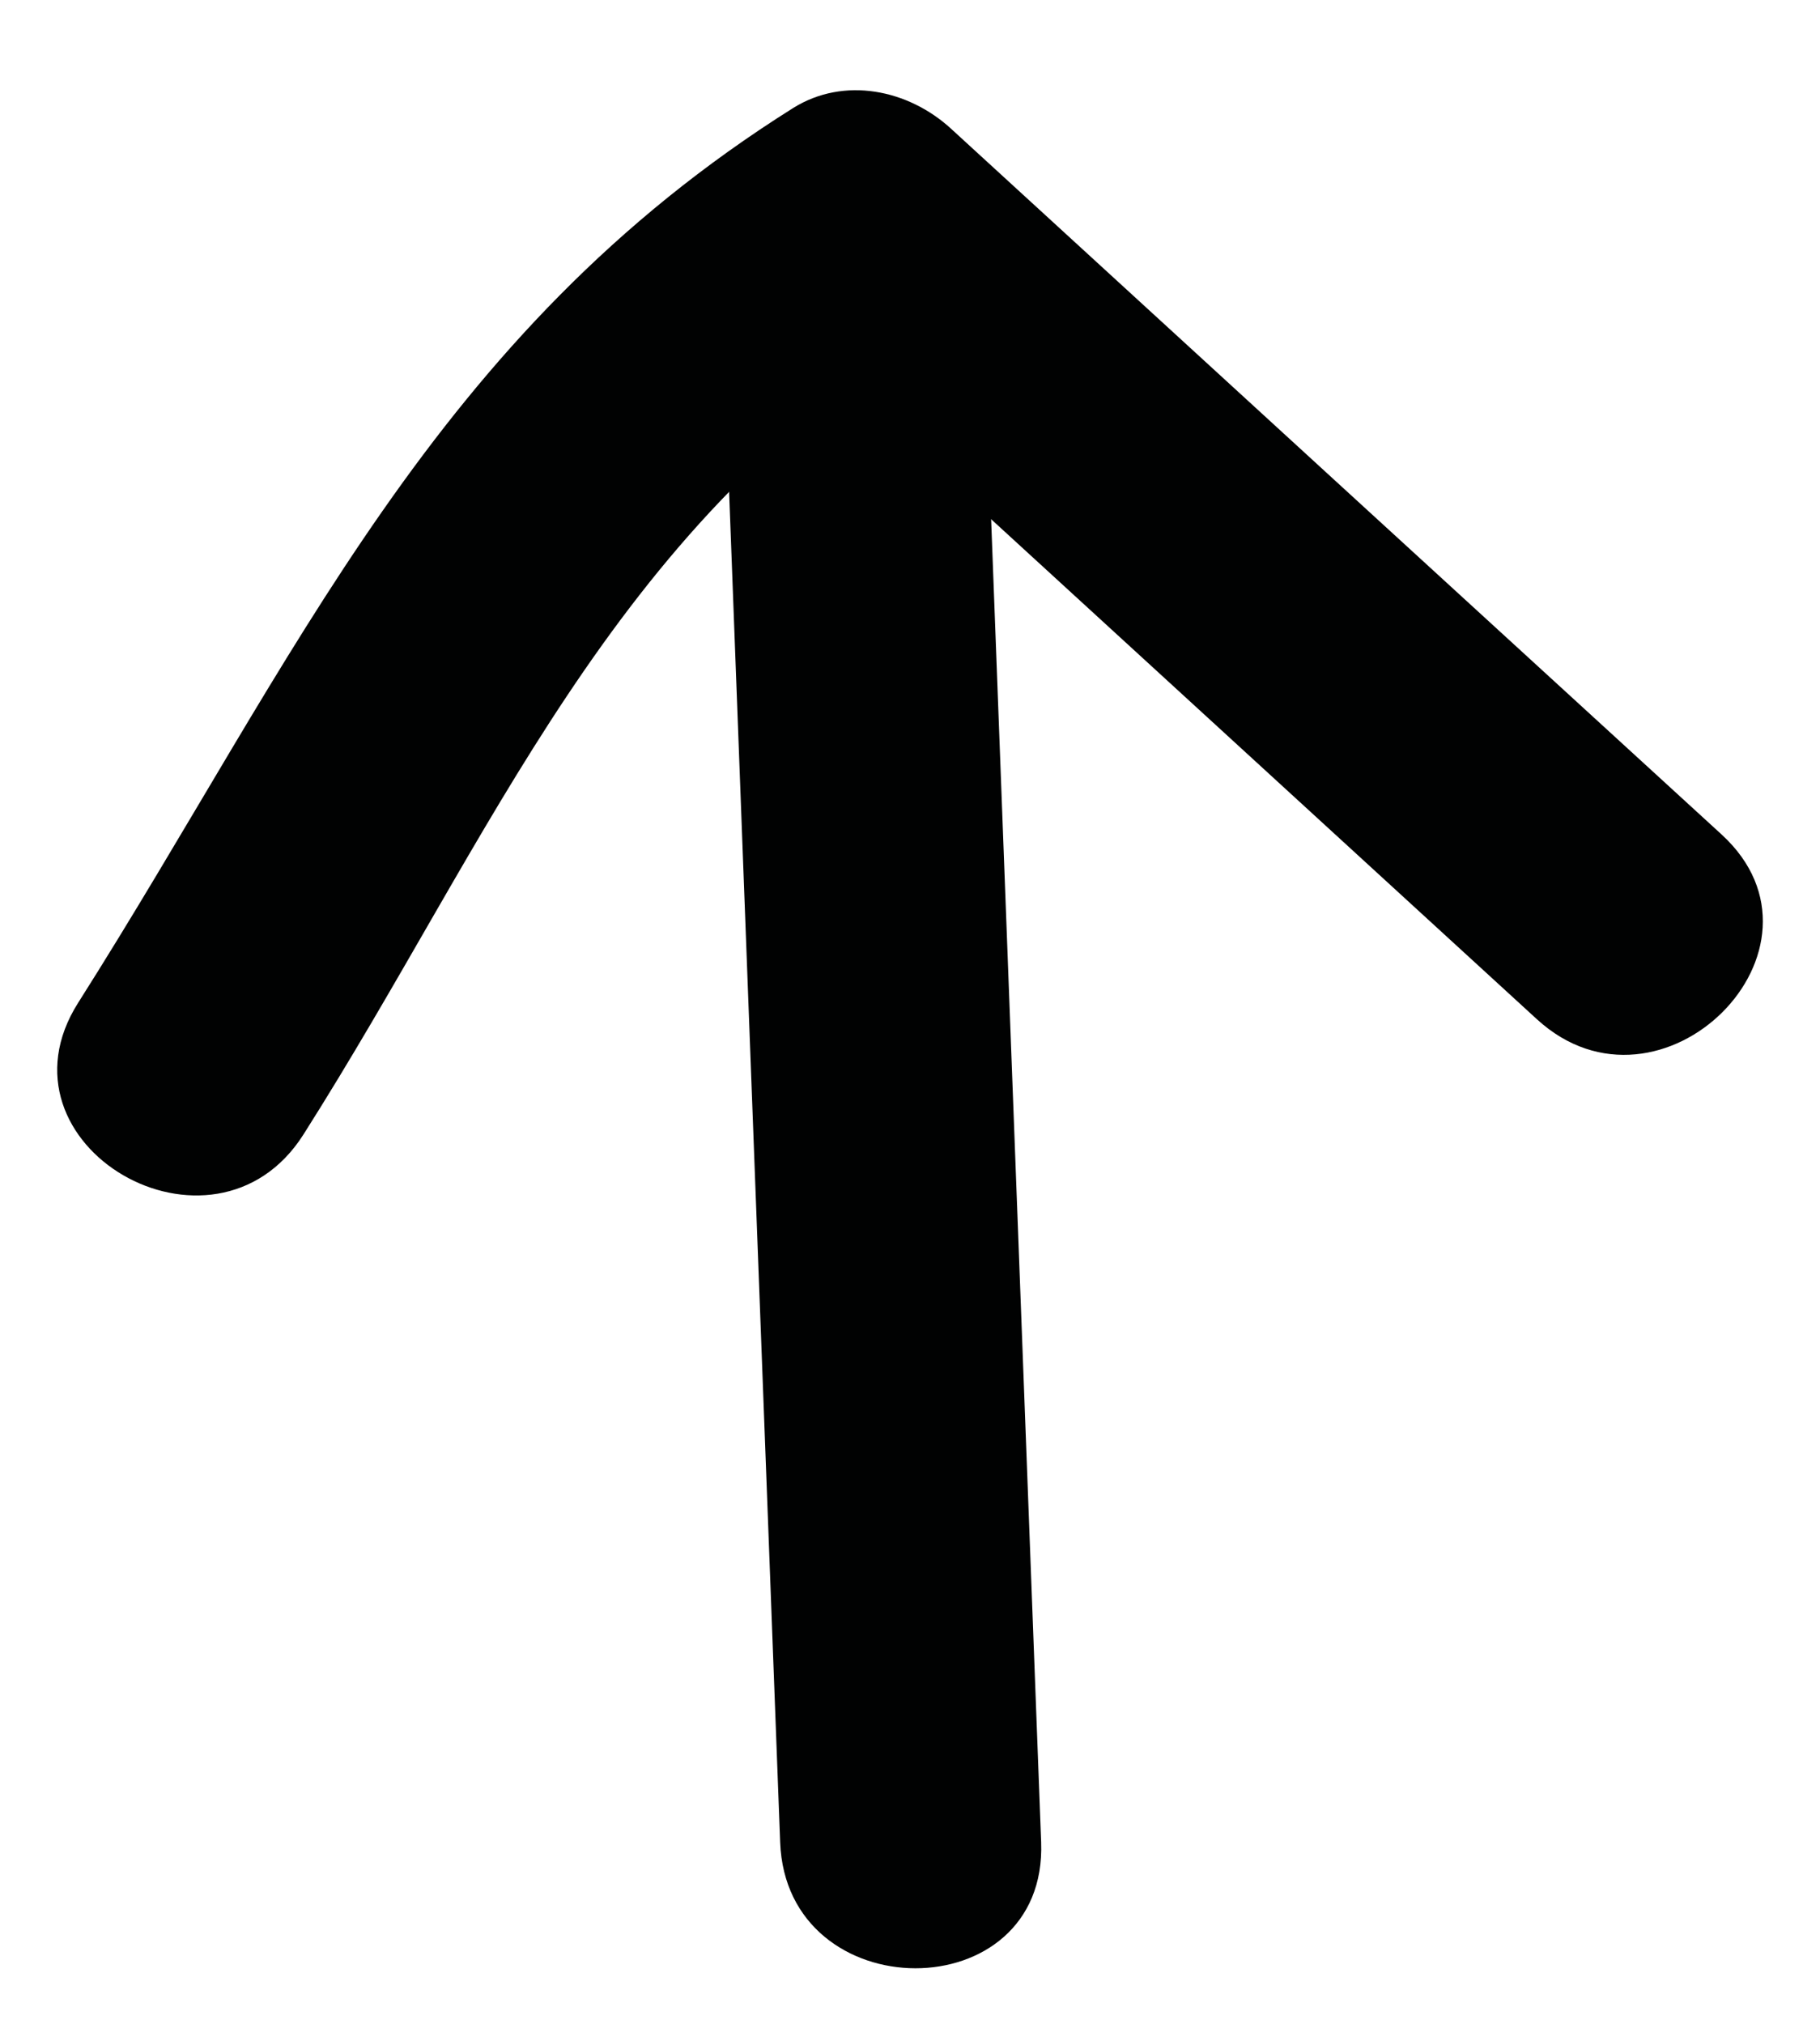 <svg xmlns="http://www.w3.org/2000/svg" width="16.75" height="18.625" viewBox="0 0 16.75 18.625"><path fill="#010202" d="M6.68 3.728l.5 13.225c.057 1.544 2.46 1.55 2.402 0l-.5-13.225c-.058-1.544-2.46-1.55-2.402 0z"/><path fill="#010202" d="M2.793 10.44c1.755-2.767 2.81-5.544 5.715-7.37l-1.456-.188 7.093 6.498c1.14 1.044 2.844-.65 1.7-1.7-2.365-2.165-4.73-4.33-7.094-6.497C8.36.825 7.768.7 7.298.995 3.982 3.08 2.734 6.05.72 9.227c-.834 1.313 1.246 2.517 2.073 1.213z"/></svg>